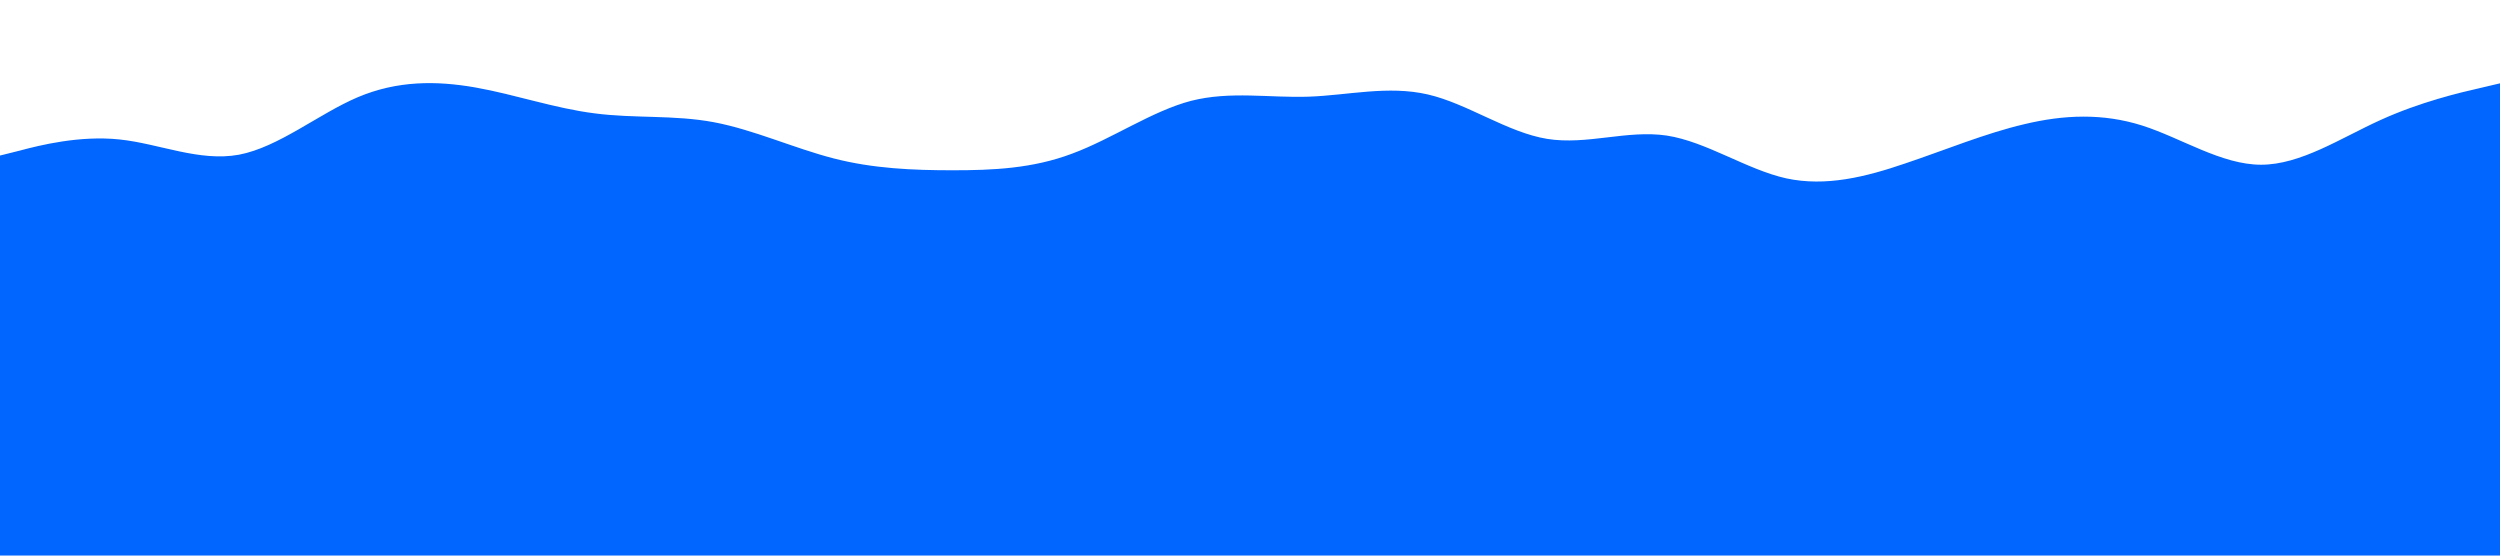 <svg id="visual" viewBox="0 0 900 200" width="900" height="200" xmlns="http://www.w3.org/2000/svg" xmlns:xlink="http://www.w3.org/1999/xlink" version="1.1"><rect x="0" y="0" width="900" height="200" fill="#0066FF"></rect><path d="M0 56L7.2 54.2C14.3 52.3 28.7 48.7 43 50.2C57.3 51.7 71.7 58.3 86 55.7C100.3 53 114.7 41 128.8 35C143 29 157 29 171.2 31.5C185.3 34 199.7 39 214 40.8C228.3 42.7 242.7 41.3 257 44C271.3 46.7 285.7 53.3 300 57C314.3 60.7 328.7 61.3 343 61.3C357.3 61.3 371.7 60.7 386 55.3C400.3 50 414.7 40 428.8 36.3C443 32.7 457 35.3 471.2 34.8C485.3 34.3 499.7 30.7 514 34C528.3 37.3 542.7 47.7 557 50C571.3 52.3 585.7 46.7 600 48.8C614.3 51 628.7 61 643 64.2C657.3 67.3 671.7 63.7 686 58.8C700.3 54 714.7 48 728.8 44.7C743 41.3 757 40.7 771.2 45.2C785.3 49.7 799.7 59.3 814 59.3C828.3 59.3 842.7 49.7 857 43.2C871.3 36.7 885.7 33.3 892.8 31.7L900 30L900 0L892.8 0C885.7 0 871.3 0 857 0C842.7 0 828.3 0 814 0C799.7 0 785.3 0 771.2 0C757 0 743 0 728.8 0C714.7 0 700.3 0 686 0C671.7 0 657.3 0 643 0C628.7 0 614.3 0 600 0C585.7 0 571.3 0 557 0C542.7 0 528.3 0 514 0C499.7 0 485.3 0 471.2 0C457 0 443 0 428.8 0C414.7 0 400.3 0 386 0C371.7 0 357.3 0 343 0C328.7 0 314.3 0 300 0C285.7 0 271.3 0 257 0C242.7 0 228.3 0 214 0C199.7 0 185.3 0 171.2 0C157 0 143 0 128.8 0C114.7 0 100.3 0 86 0C71.7 0 57.3 0 43 0C28.7 0 14.3 0 7.2 0L0 0Z" fill="#FFF" stroke-linecap="round" stroke-linejoin="miter"></path></svg>